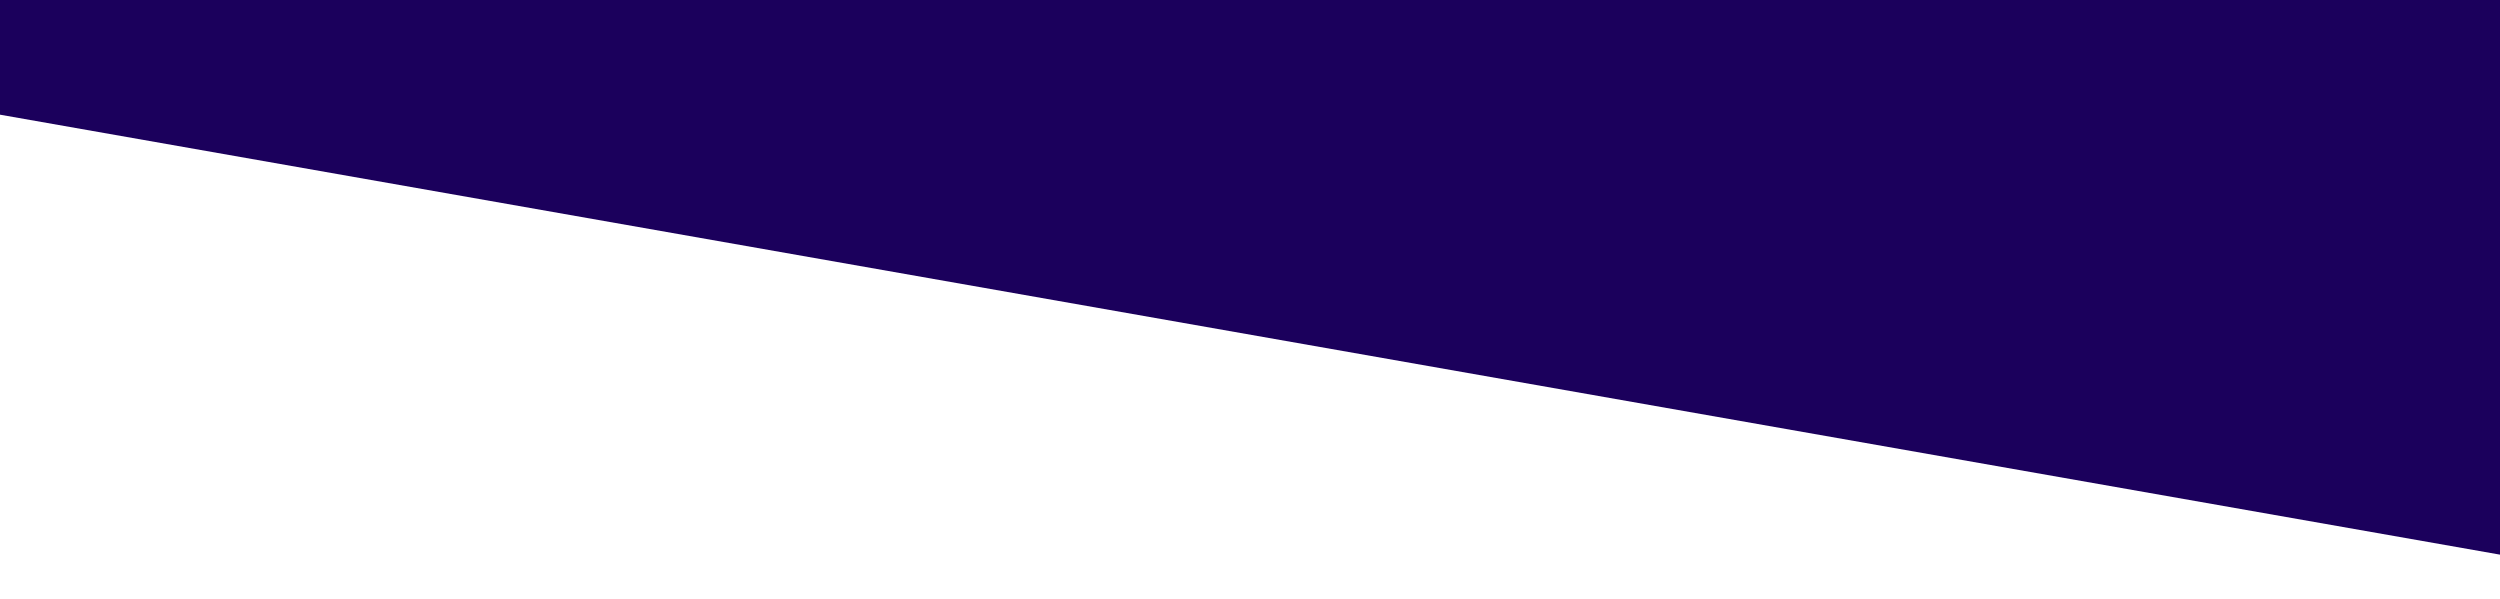 <svg width="1440" height="345" viewBox="0 0 1440 345" fill="none" xmlns="http://www.w3.org/2000/svg">
<g clip-path="url(#clip0)">
<rect x="-113.594" y="-507" width="1837" height="544.694" transform="rotate(9.981 -113.594 -507)" fill="#1B005C"/>
</g>
<defs>
<clipPath id="clip0">
<rect width="1440" height="345" fill="white"/>
</clipPath>
</defs>
</svg>
